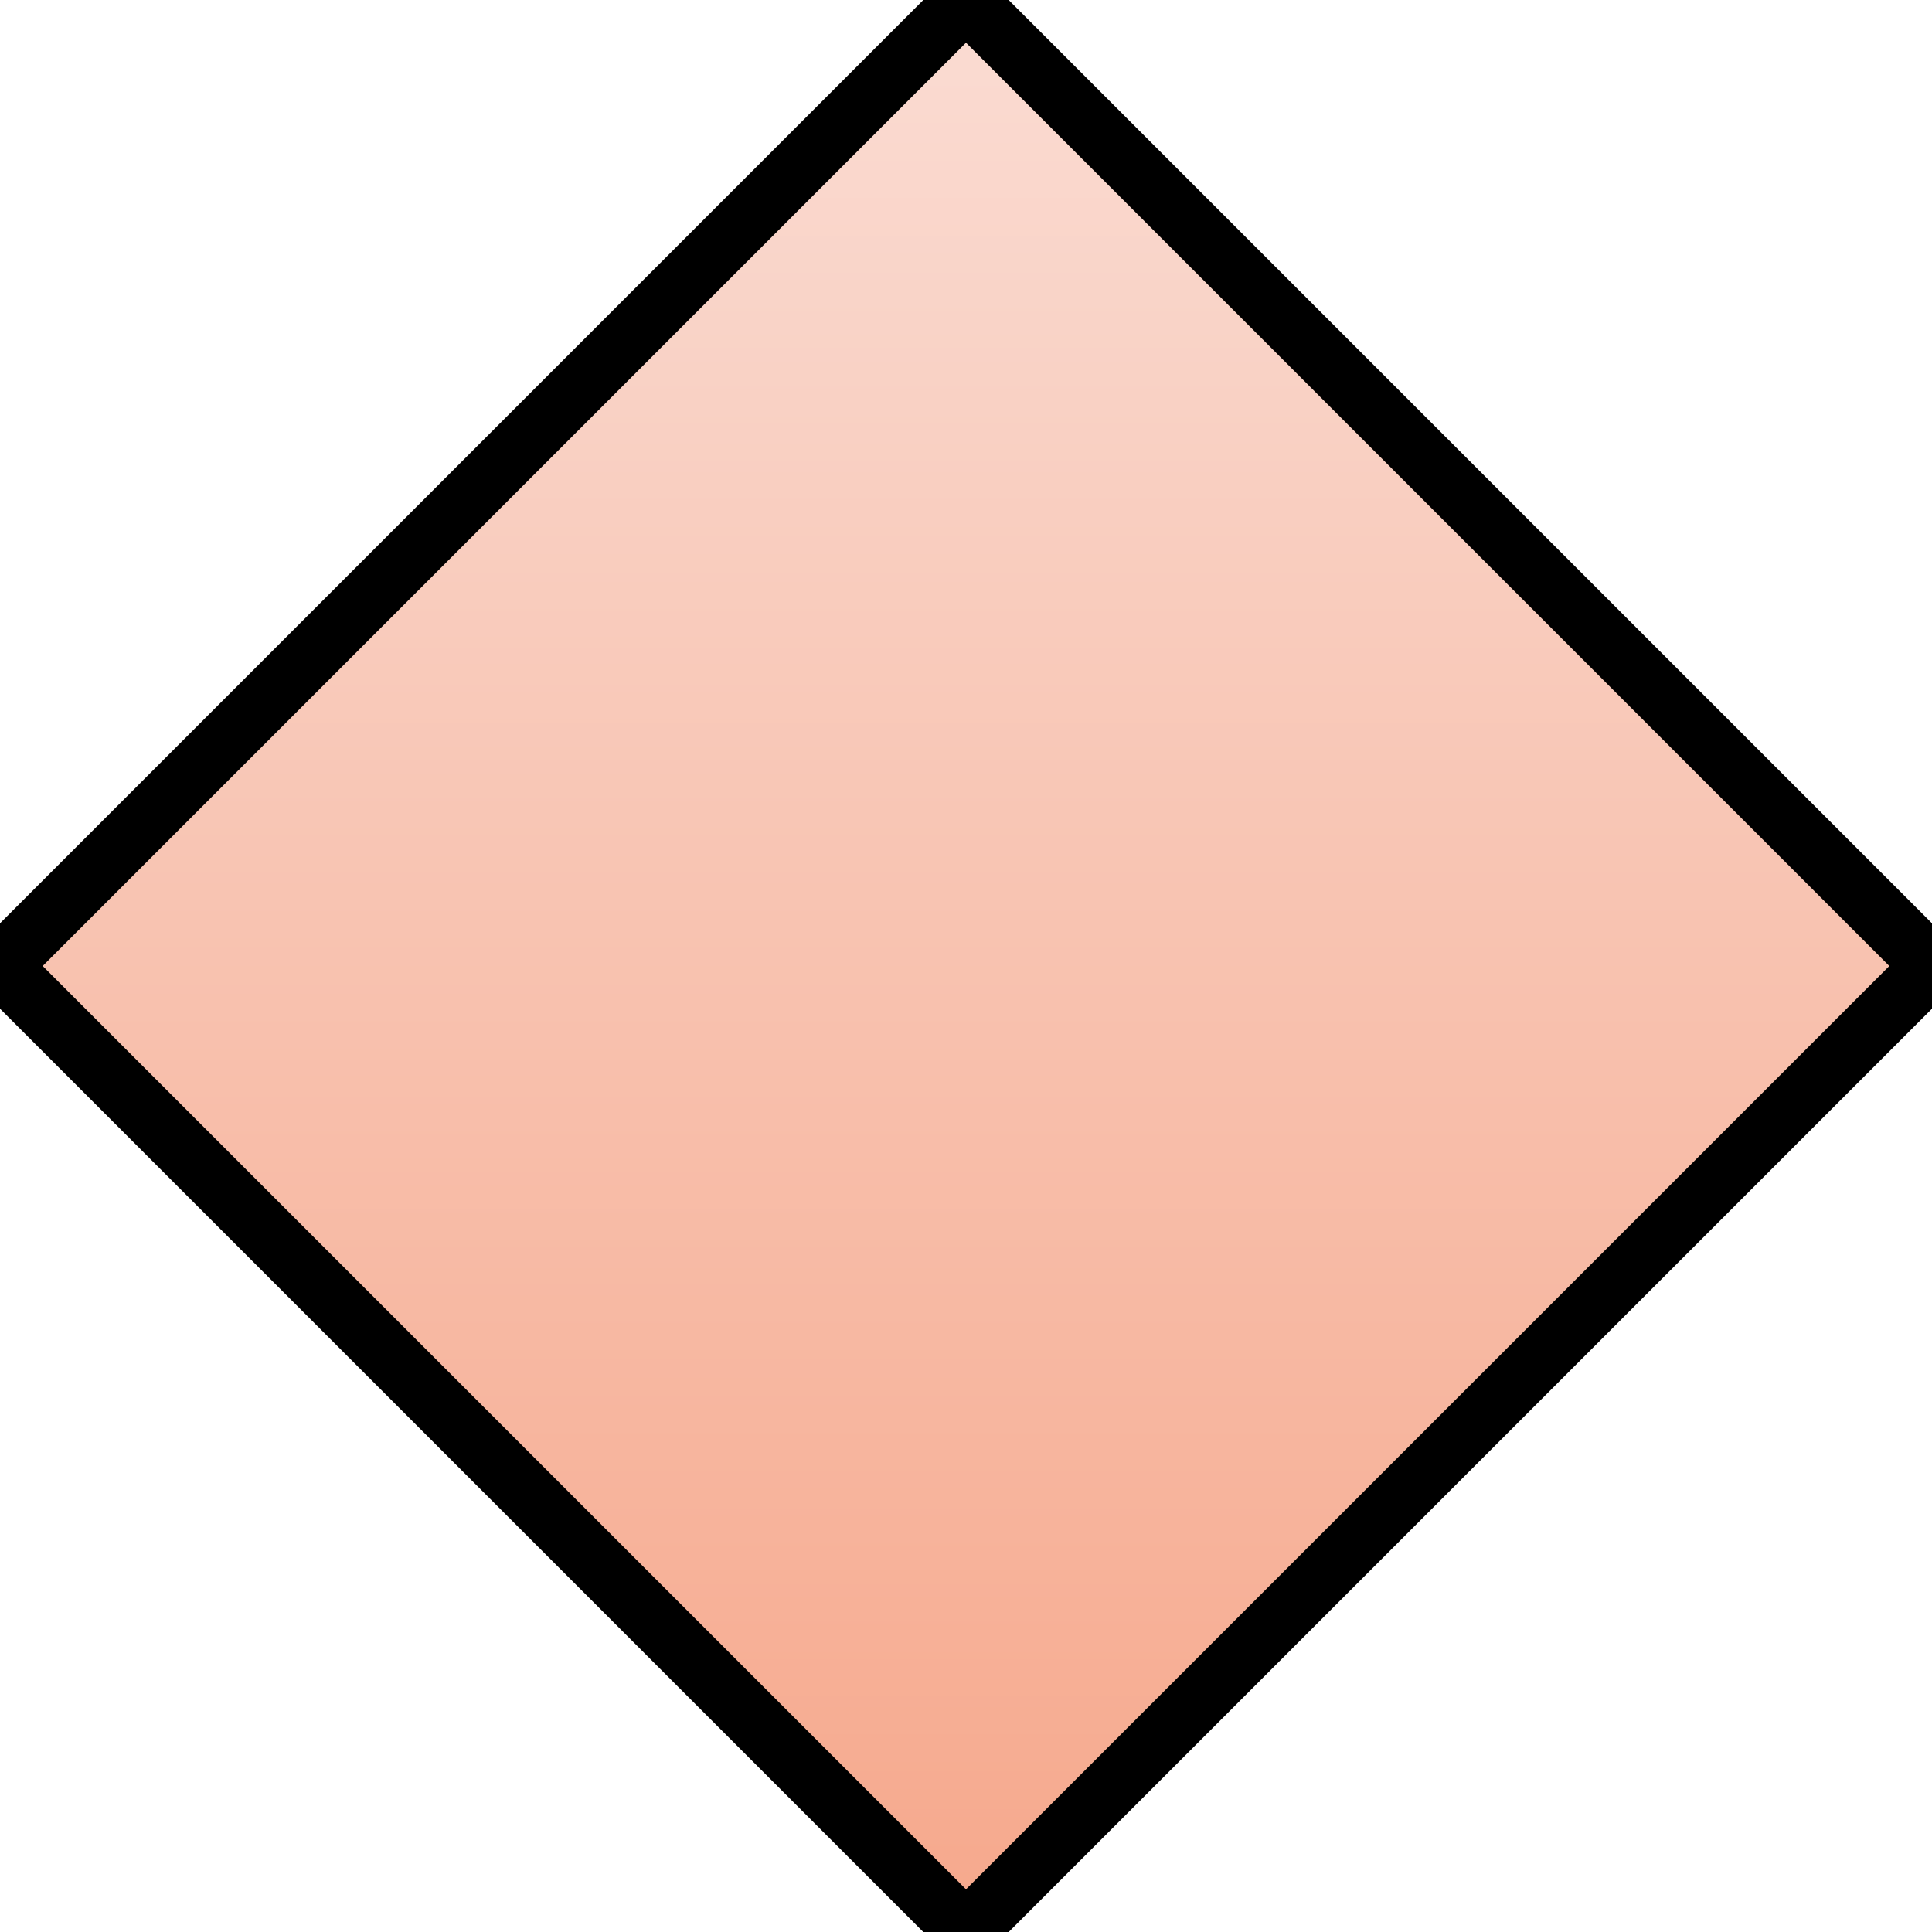 <svg xmlns="http://www.w3.org/2000/svg" width="64" height="64" viewBox="0 0 64 64">
<defs>
<linearGradient id="grad" x1="0%" y1="0%" x2="0%" y2="100%">
<stop offset="0%" style="stop-color:rgb(250, 220, 211);stop-opacity:1" />
<stop offset="100%" style="stop-color:rgb(246, 168, 140);stop-opacity:1" />
</linearGradient>
</defs>
<polygon points="32.0,0 64,32.0 32.0,64 0,32.0" fill="url(#grad)" stroke="black" stroke-width="2"/>
</svg>